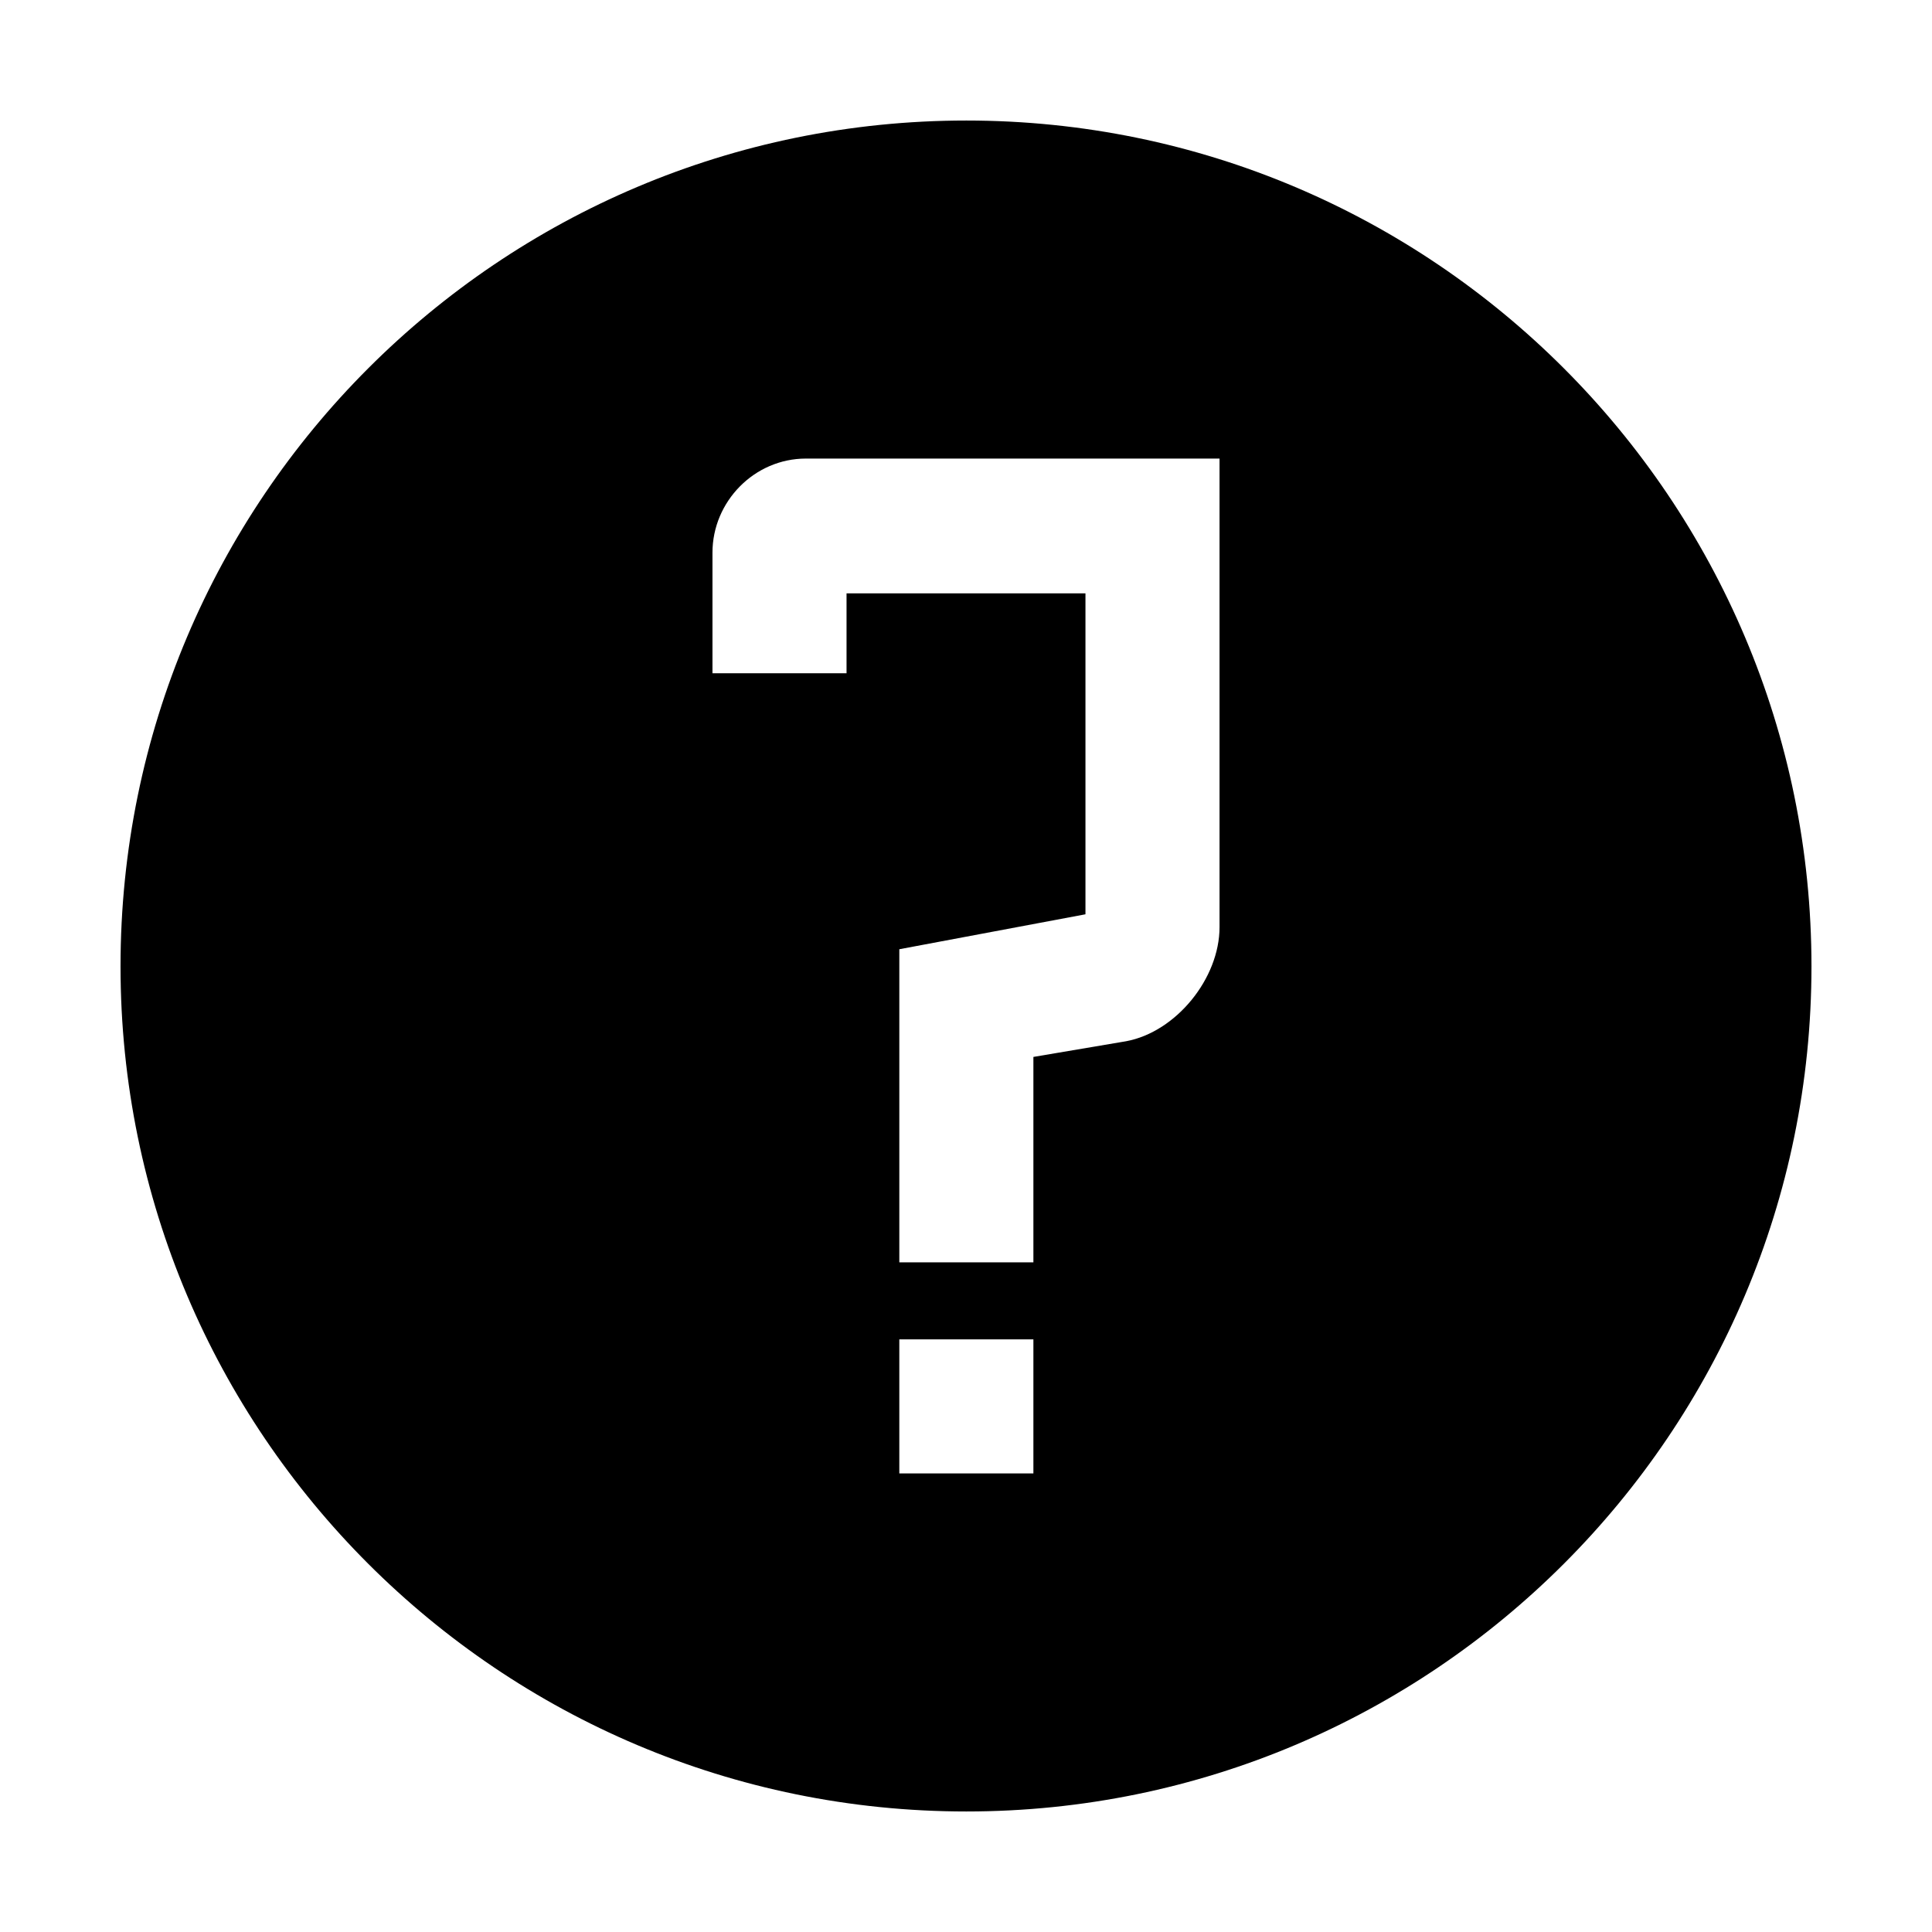 <?xml version="1.0" encoding="UTF-8"?>
<!DOCTYPE svg PUBLIC "-//W3C//DTD SVG 1.1//EN" "http://www.w3.org/Graphics/SVG/1.1/DTD/svg11.dtd">
<!-- Creator: CorelDRAW X7 -->
<svg xmlns="http://www.w3.org/2000/svg" xml:space="preserve" width="27.093mm" height="27.093mm" version="1.1" style="shape-rendering:geometricPrecision; text-rendering:geometricPrecision; image-rendering:optimizeQuality; fill-rule:evenodd; clip-rule:evenodd"
viewBox="0 0 2709 2709"
 xmlns:xlink="http://www.w3.org/1999/xlink">
 <defs>
  <style type="text/css">
   <![CDATA[
    .fil0 {fill:black}
   ]]>
  </style>
 </defs>
 <g id="Camada_x0020_1">
  <path class="fil0" d="M2540 1355c0,-655 -531,-1186 -1185,-1186 -655,0 -1186,531 -1186,1186 0,654 531,1185 1186,1185 654,0 1185,-531 1185,-1185zm-1541 -411l0 -169c0,-72 59,-132 131,-132l580 0 0 657c0,72 -61,147 -131,160l-130 22 0 288 -188 0 0 -439 261 -49 0 -450 -335 0 0 112 -188 0 0 0zm262 1122l0 -188 188 0 0 188 -188 0 0 0z"/>
 </g>
</svg>

